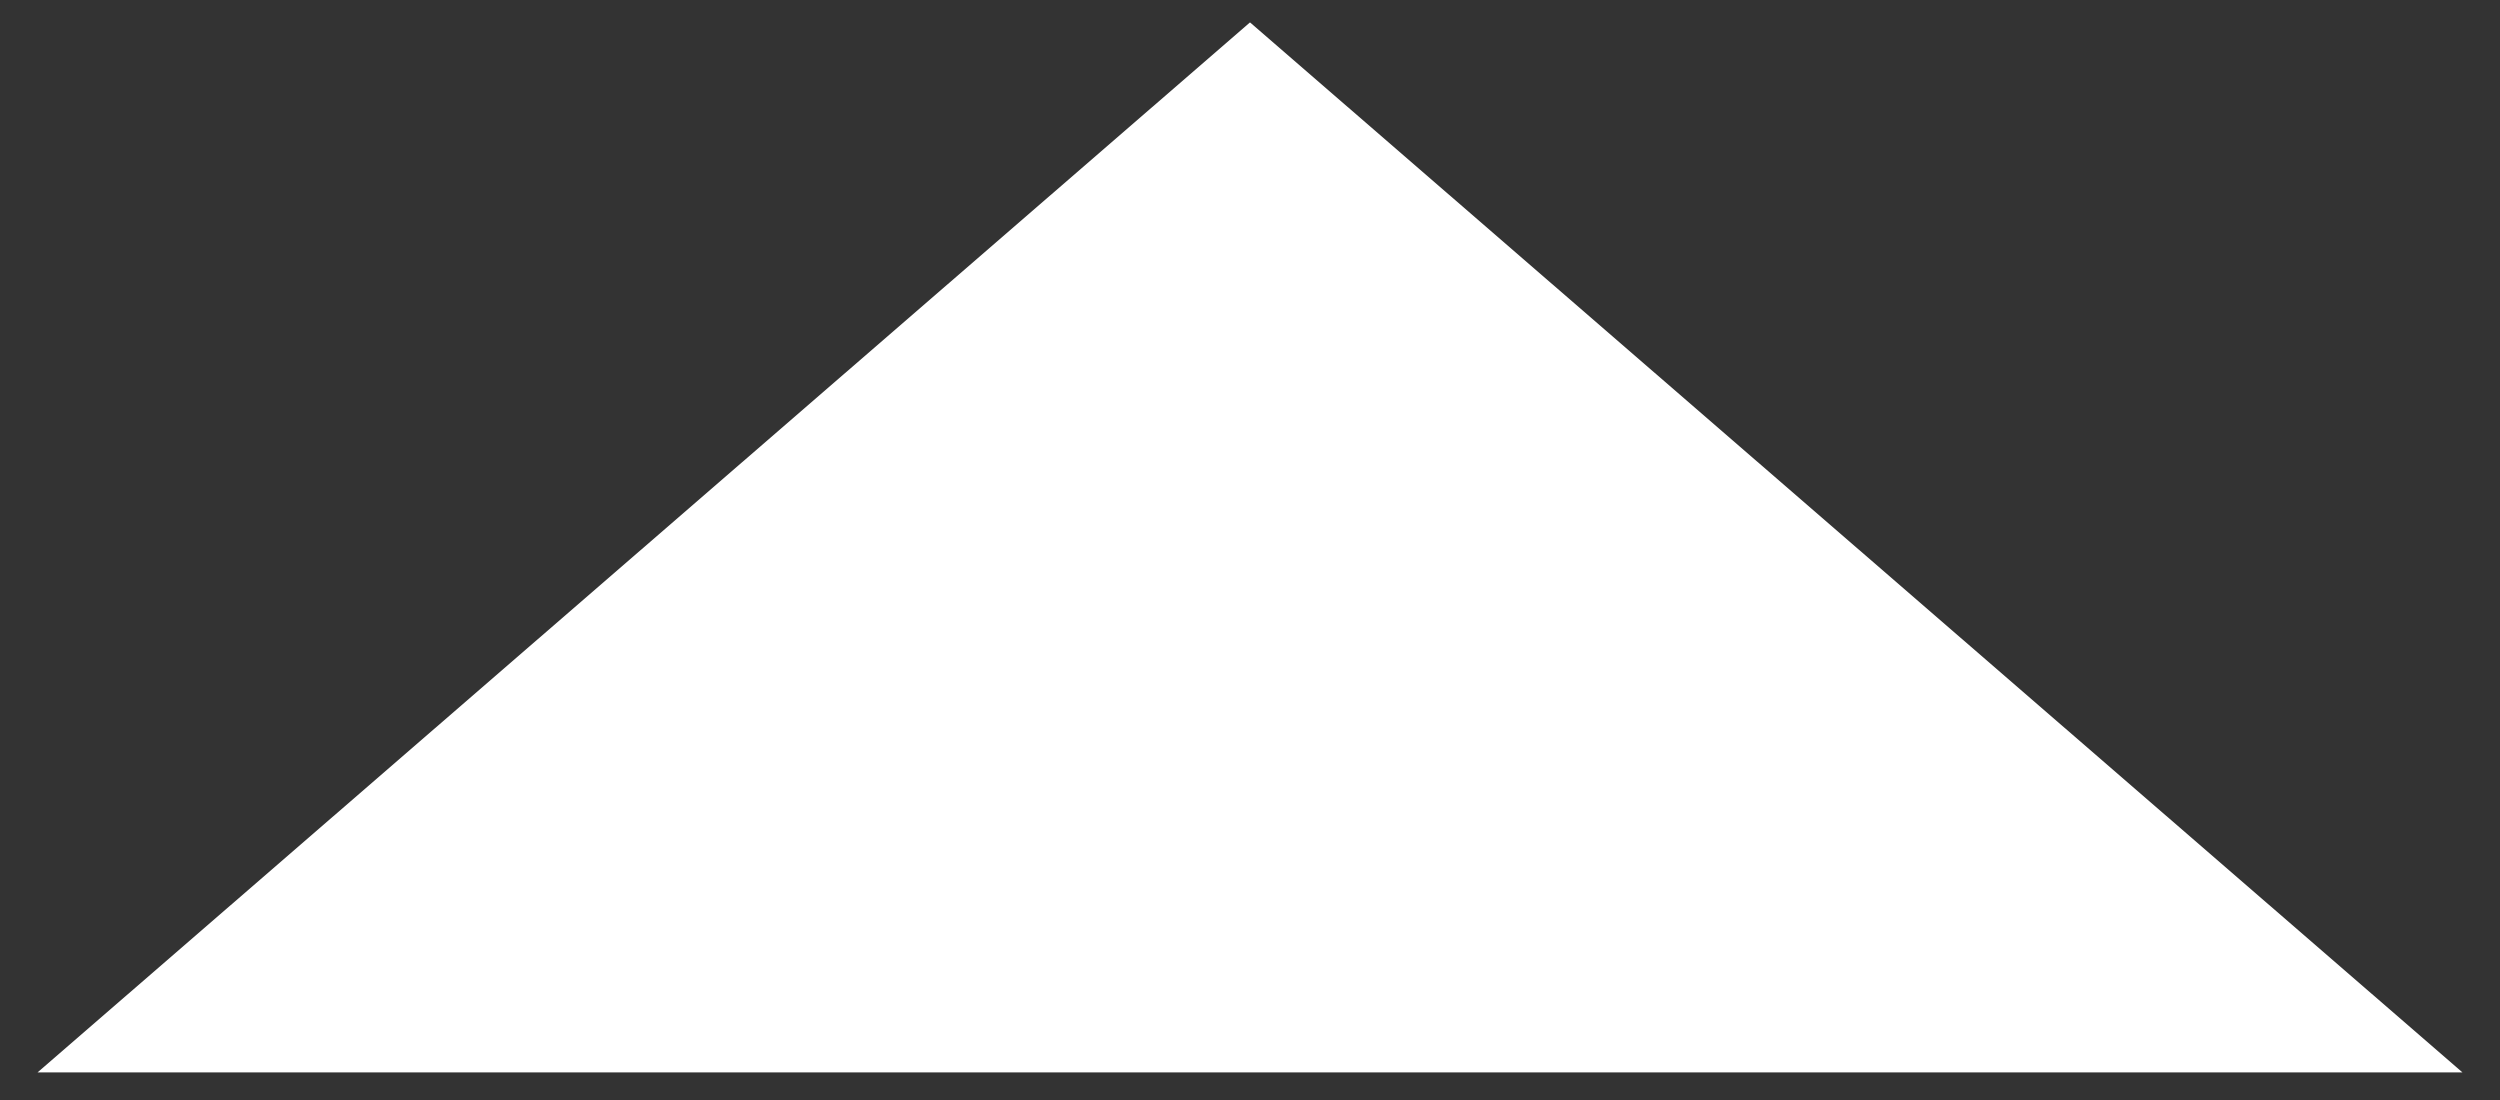 <svg width="50" height="22" viewBox="0 0 50 22" fill="none" xmlns="http://www.w3.org/2000/svg">
<rect x="0" y="0" width="50" height="22" fill="#333333" stroke="none"/>
<path d="M25 0.448L49.249 21.448H0.751L25 0.448Z" fill="white"/>
</svg>
